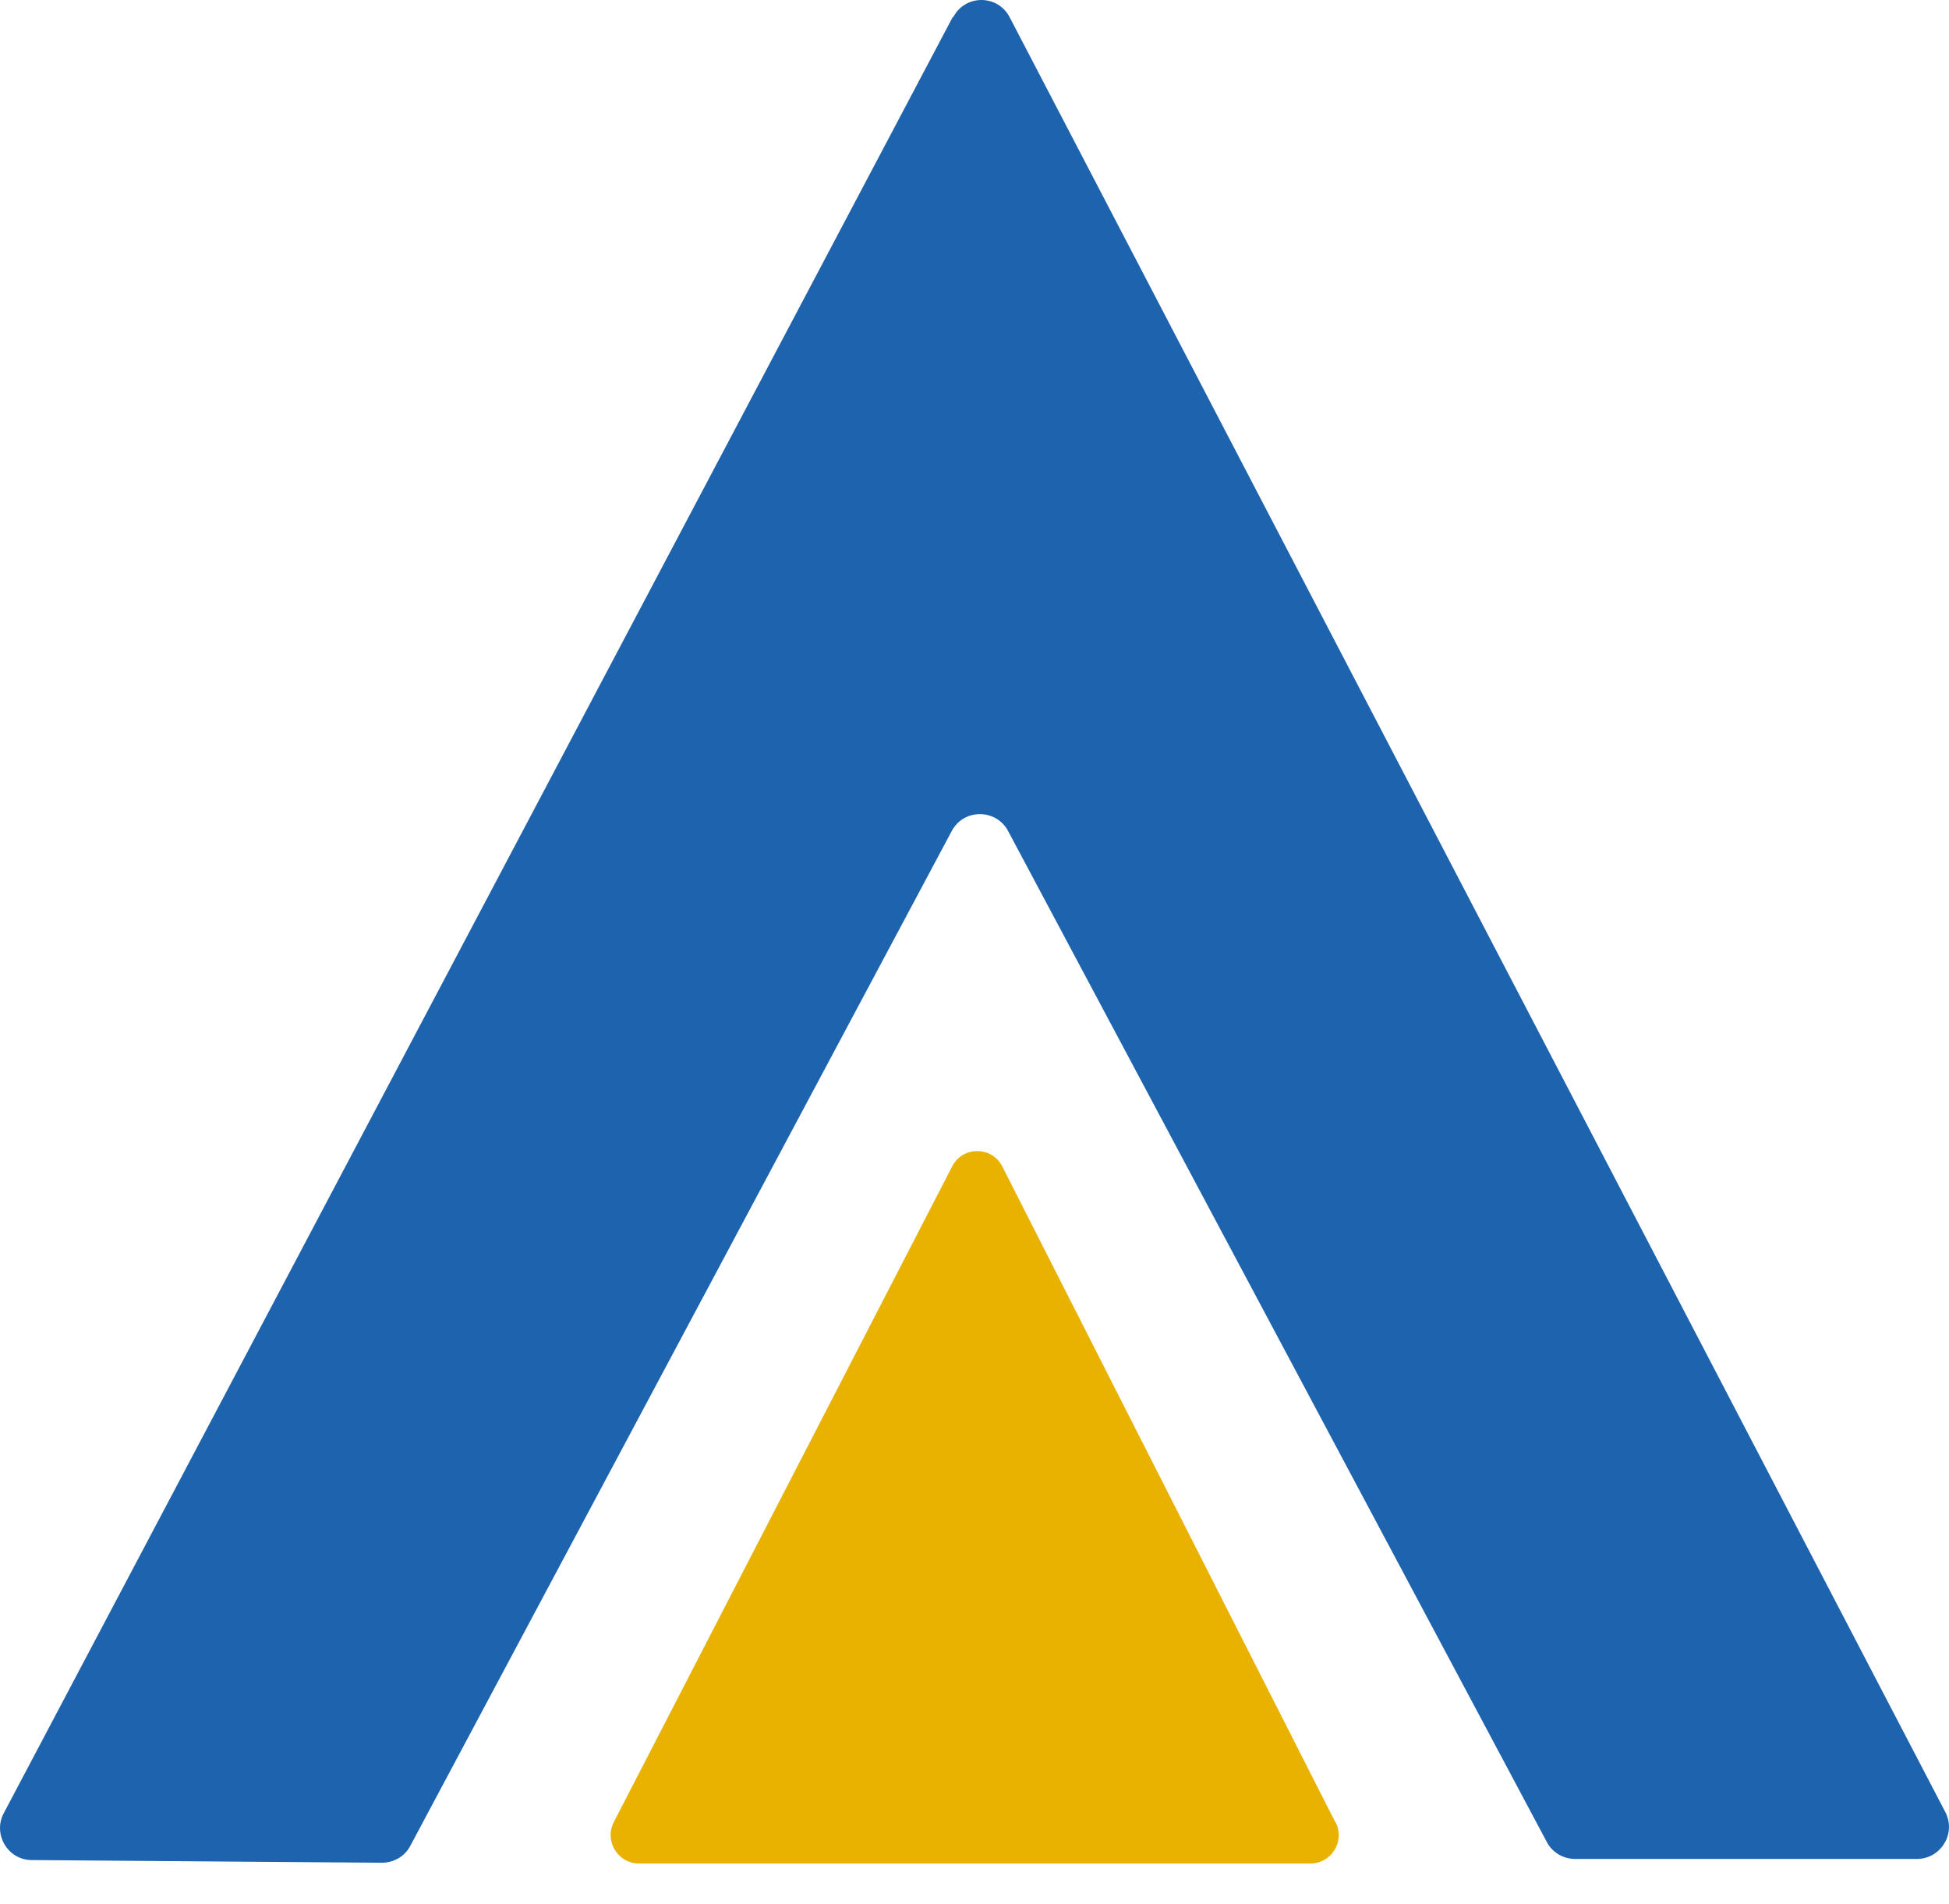 <svg width="43" height="42" viewBox="0 0 43 42" fill="none" xmlns="http://www.w3.org/2000/svg">
<path d="M29.459 40.195L22.115 25.736C21.886 25.279 21.234 25.279 21.005 25.736L13.542 40.195C13.33 40.61 13.627 41.109 14.101 41.109H21.785H28.909C29.375 41.109 29.68 40.618 29.468 40.203L29.459 40.195Z" fill="#E9B100"/>
<path d="M21.022 0.372L0.082 40.001C-0.164 40.466 0.175 41.033 0.7 41.033L8.426 41.092C8.688 41.092 8.934 40.949 9.052 40.72L20.997 18.334C21.259 17.835 21.979 17.835 22.242 18.334L34.127 40.635C34.245 40.864 34.491 41.008 34.745 41.008H42.293C42.818 41.008 43.165 40.449 42.919 39.975L22.276 0.381C22.013 -0.127 21.293 -0.127 21.03 0.381L21.022 0.372Z" fill="#1E63AD"/>
</svg>
